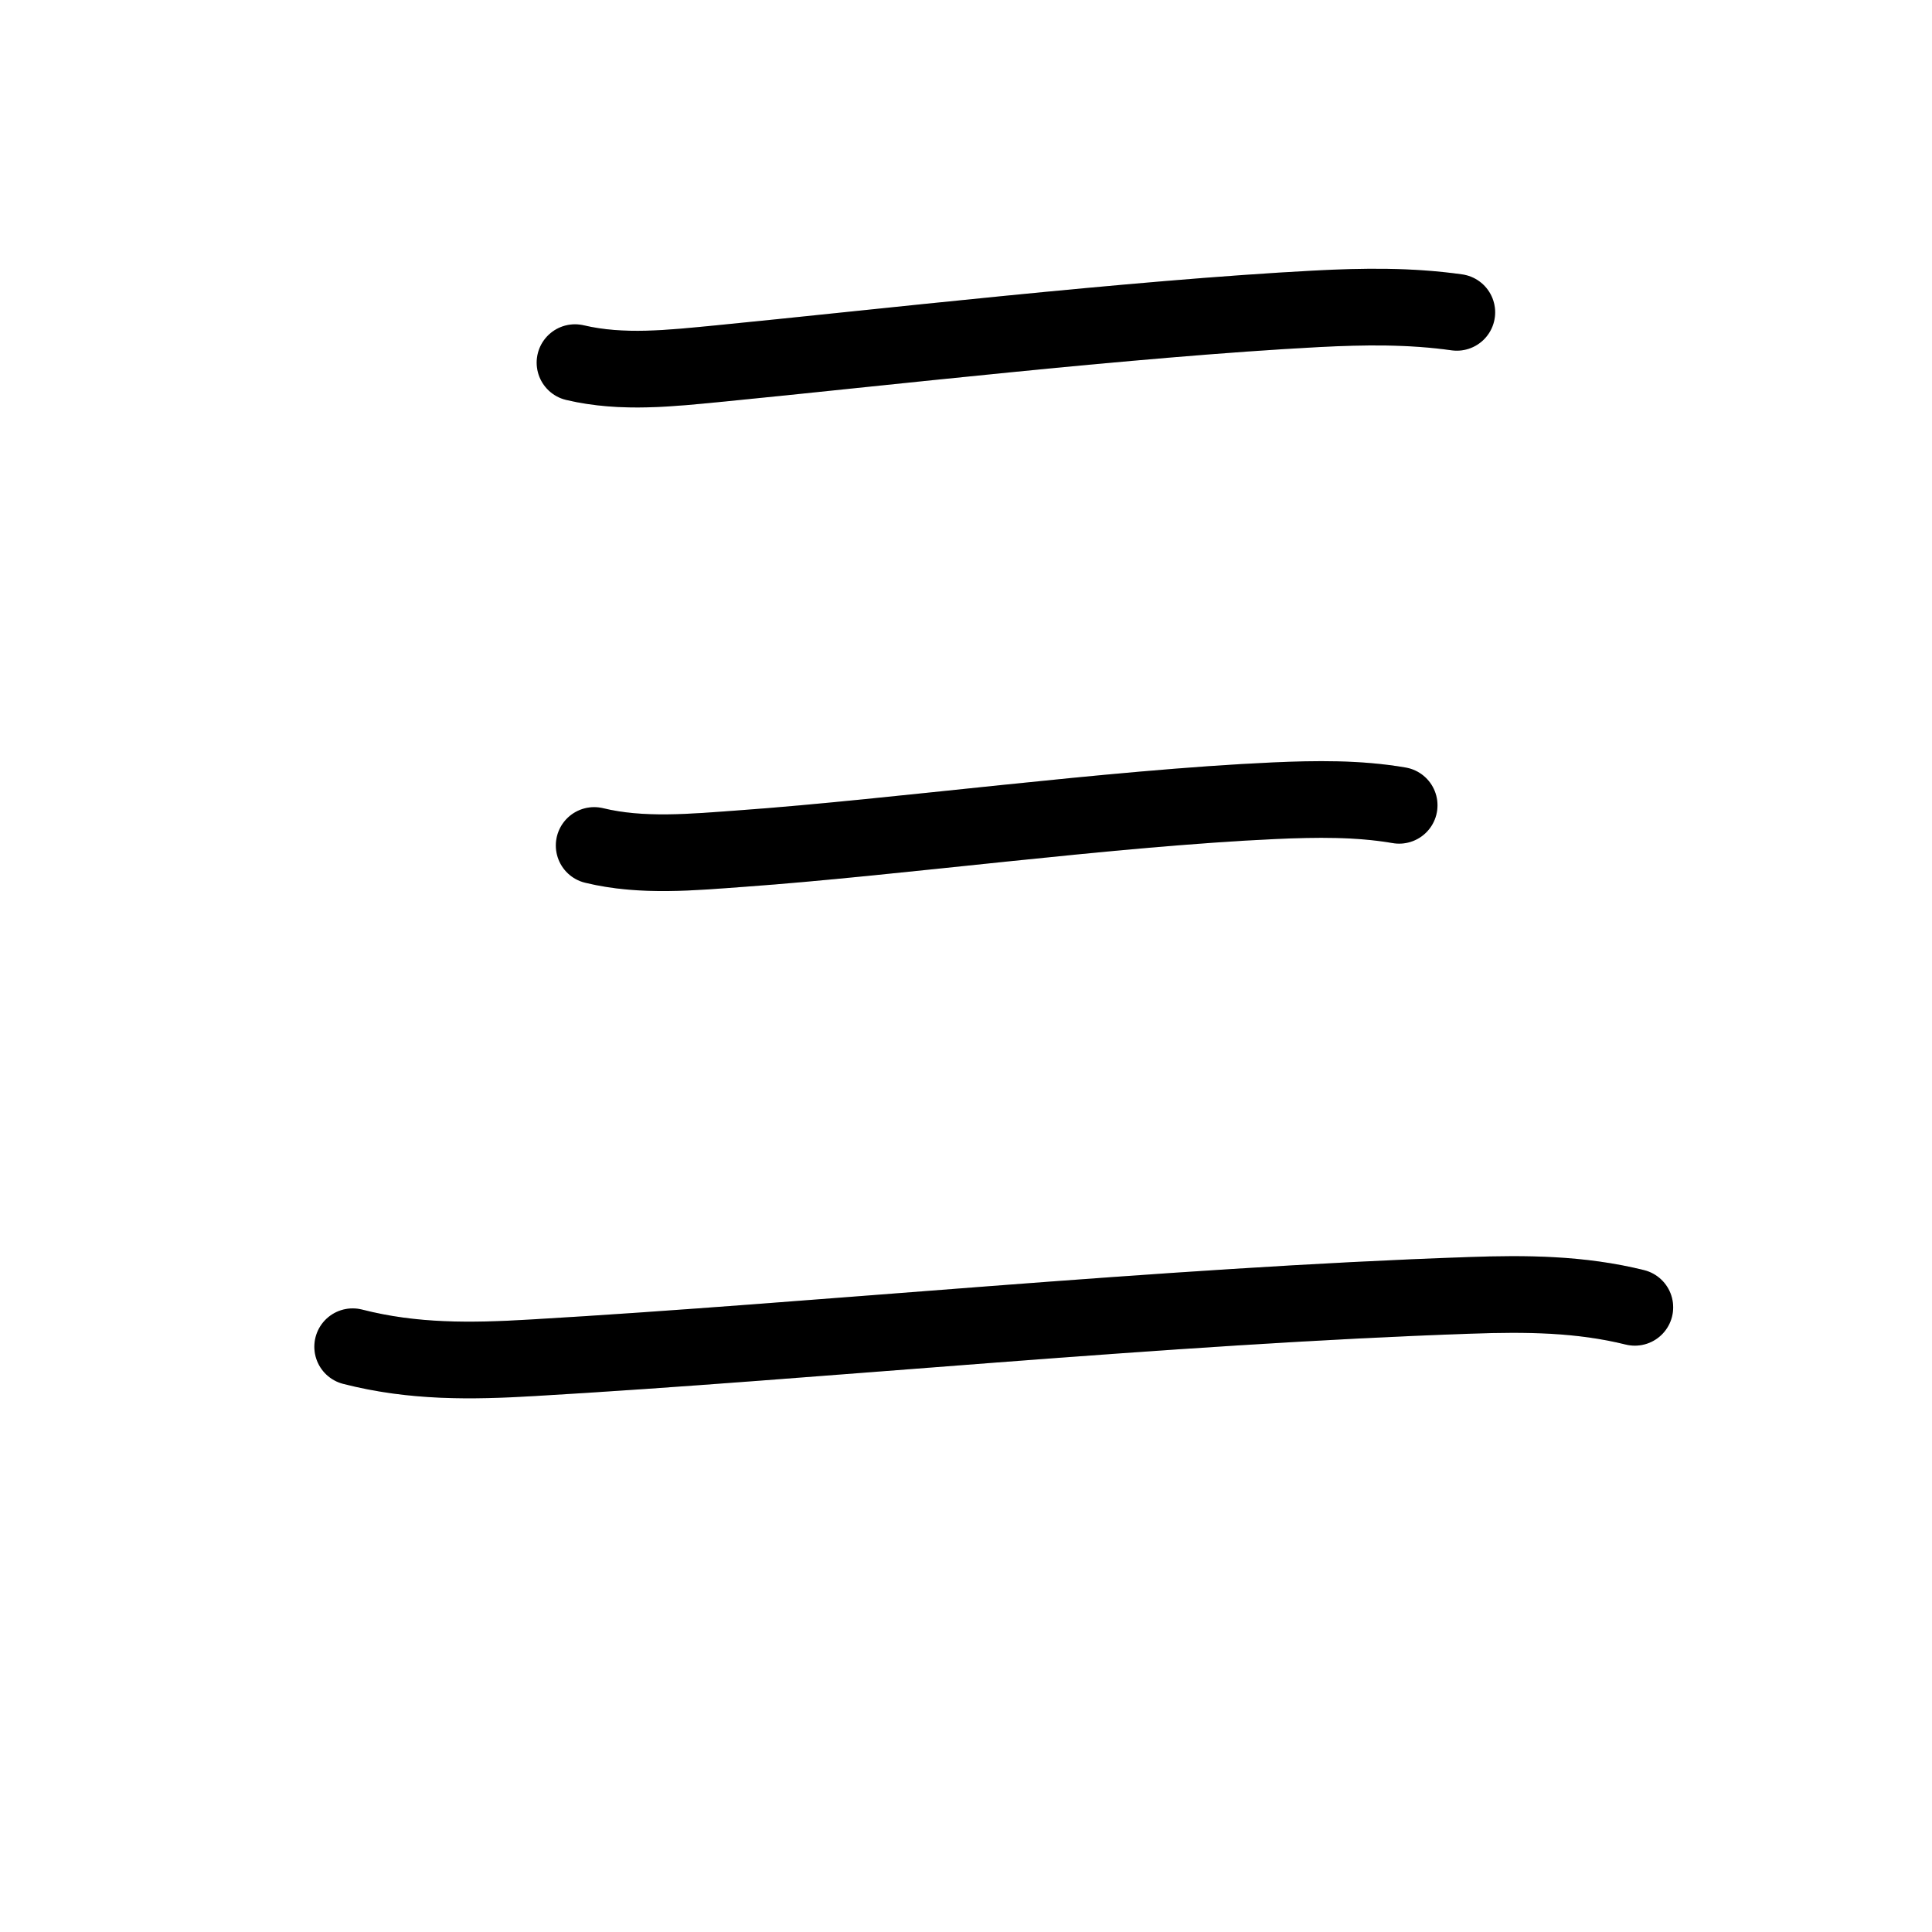 <svg id="kvg-04e09" class="kanjivg" viewBox="0 0 106 126" width="106" height="106" xmlns="http://www.w3.org/2000/svg" xmlns:xlink="http://www.w3.org/1999/xlink" xml:space="preserve" version="1.1" baseProfile="full"><defs><style type="text/css">path.black{fill:none;stroke:black;stroke-width:5;stroke-linecap:round;stroke-linejoin:round;}path.grey{fill:none;stroke:#ddd;stroke-width:5;stroke-linecap:round;stroke-linejoin:round;}path.stroke{fill:none;stroke:black;stroke-width:5;stroke-linecap:round;stroke-linejoin:round;}text{font-size:16px;font-family:Segoe UI Symbol,Cambria Math,DejaVu Sans,Symbola,Quivira,STIX,Code2000;-webkit-touch-callout:none;cursor:pointer;-webkit-user-select:none;-khtml-user-select:none;-moz-user-select:none;-ms-user-select:none;user-select: none;}text:hover{color:#777;}#reset{font-weight:bold;}</style><marker id="markerStart" markerWidth="8" markerHeight="8" style="overflow:visible;"><circle cx="0" cy="0" r="1.5" style="stroke:none;fill:red;fill-opacity:0.5;"/></marker><marker id="markerEnd" style="overflow:visible;"><circle cx="0" cy="0" r="0.8" style="stroke:none;fill:blue;fill-opacity:0.5;"><animate attributeName="opacity" from="1" to="0" dur="3s" repeatCount="indefinite" /></circle></marker></defs><path d="M27.5,23.65c3.09,0.73,6.29,0.36,9.4,0.06c10.2-1,27-2.94,38.97-3.57c3.06-0.16,6.09-0.2,9.14,0.23" class="grey" /><path d="M28.75,55.14c3.13,0.76,6.46,0.43,9.64,0.2c10.03-0.72,23.97-2.63,34.73-3.12c2.7-0.12,5.45-0.16,8.13,0.3" class="grey" /><path d="M13,87.83c3.94,1.01,7.72,0.96,11.75,0.72c18.41-1.07,41.27-3.39,61.12-4.07c3.63-0.13,7.2-0.1,10.75,0.78" class="grey" /><path d="M27.5,23.65c3.09,0.73,6.29,0.36,9.4,0.06c10.2-1,27-2.94,38.97-3.57c3.06-0.16,6.09-0.2,9.14,0.23" class="stroke" stroke-dasharray="150"><animate attributeName="stroke-dashoffset" from="150" to="0" dur="1.8s" begin="0.0s" fill="freeze" /></path><path d="M28.75,55.14c3.13,0.76,6.46,0.43,9.64,0.2c10.03-0.72,23.97-2.63,34.73-3.12c2.7-0.12,5.45-0.16,8.13,0.3" class="stroke" stroke-dasharray="150"><set attributeName="opacity" to="0" dur="1.4s" /><animate attributeName="stroke-dashoffset" from="150" to="0" dur="1.8s" begin="1.4s" fill="freeze" /></path><path d="M13,87.83c3.94,1.01,7.72,0.96,11.75,0.72c18.41-1.07,41.27-3.39,61.12-4.07c3.63-0.13,7.2-0.1,10.75,0.78" class="stroke" stroke-dasharray="150"><set attributeName="opacity" to="0" dur="2.7s" /><animate attributeName="stroke-dashoffset" from="150" to="0" dur="1.8s" begin="2.7s" fill="freeze" /></path></svg>